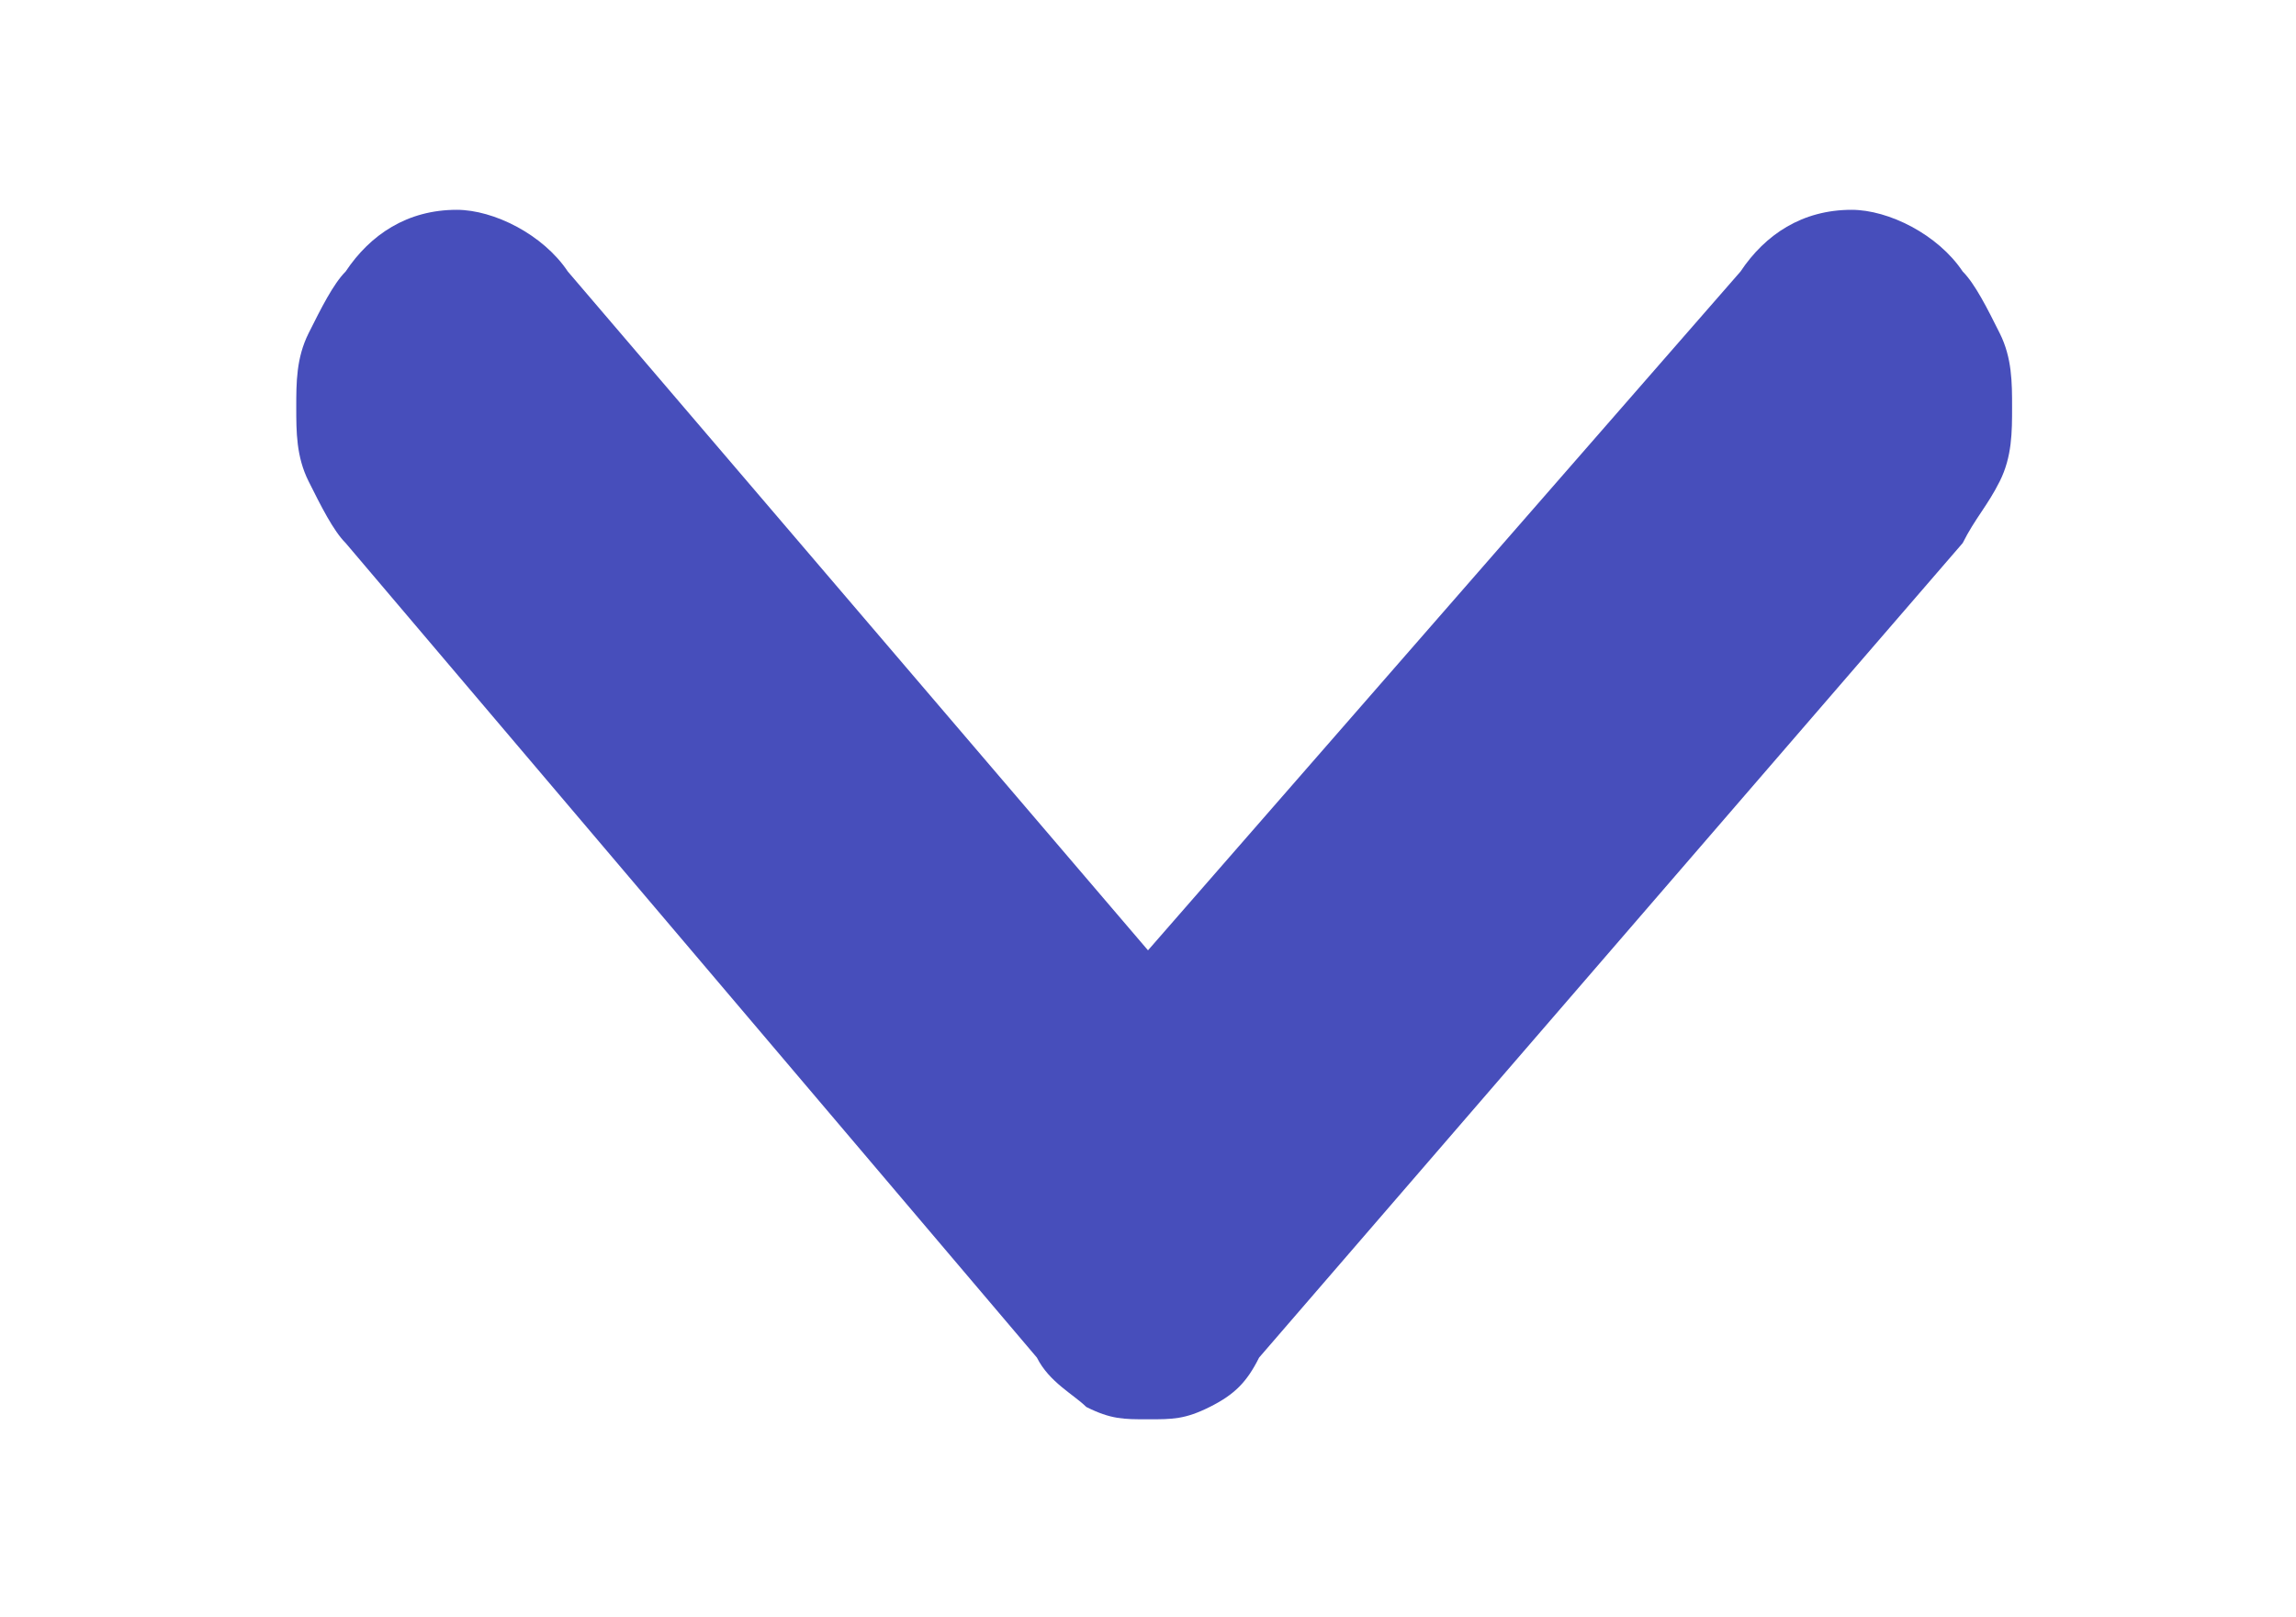 <?xml version="1.0" encoding="utf-8"?>
<!-- Generator: Adobe Illustrator 27.4.1, SVG Export Plug-In . SVG Version: 6.00 Build 0)  -->
<svg version="1.1" id="Capa_1" xmlns="http://www.w3.org/2000/svg" xmlns:xlink="http://www.w3.org/1999/xlink" x="0px" y="0px"
	 viewBox="0 0 18.6 13.1" style="enable-background:new 0 0 18.6 13.1;" xml:space="preserve">
<style type="text/css">
	.st0{clip-path:url(#SVGID_00000005229164751542422430000008081018254648344209_);}
	.st1{fill:#FFFFFF;}
	.st2{clip-path:url(#SVGID_00000072960234403629075960000016112143396689792690_);}
	.st3{fill:#3B3387;}
	.st4{fill:none;stroke:#474EBB;}
	.st5{fill:#A0A0A0;}
	.st6{fill:#8CABEF;stroke:#474EBB;}
	.st7{fill:#8CABEF;}
	.st8{fill:#090D2D;}
	.st9{fill:#B0C4F2;}
	.st10{fill-rule:evenodd;clip-rule:evenodd;fill:#B0C4F2;}
	.st11{fill:#FFFFFF;fill-opacity:0.8;}
	.st12{fill:none;stroke:#B0C4F2;stroke-width:2;}
	.st13{clip-path:url(#SVGID_00000172404447256006268680000016513341516439426482_);}
	.st14{clip-path:url(#SVGID_00000062174489677043358950000011792243172390422421_);}
	.st15{fill:#474EBB;}
	.st16{fill:#D67086;}
	.st17{fill:none;stroke:#A0A0A0;}
	.st18{fill:#353A85;}
	.st19{fill:#5D66D3;}
	.st20{fill:#F7F7F7;}
	.st21{fill:#EED5D5;}
	.st22{opacity:7.000000e-02;fill:#2E4661;enable-background:new    ;}
	.st23{opacity:3.000000e-02;fill:#272525;enable-background:new    ;}
	.st24{fill:#040D5B;}
	.st25{opacity:0.2;fill:#BBBCBF;enable-background:new    ;}
	.st26{opacity:0.5;fill:#D1E7F5;enable-background:new    ;}
	.st27{opacity:0.22;}
	.st28{opacity:0.31;fill:#FFFFFF;enable-background:new    ;}
	.st29{fill:#DDDAE8;}
	.st30{fill:#EAC5B0;}
	.st31{fill:none;stroke:#9747FF;stroke-dasharray:10,5;}
	.st32{clip-path:url(#SVGID_00000009564254202084535110000012519228229485026448_);}
	.st33{fill:#99B0F6;}
	.st34{clip-path:url(#SVGID_00000132803746647034821050000010069170856315033009_);}
	.st35{fill:#FFFFFF;stroke:#353A85;stroke-width:2;}
	.st36{fill:#353A85;stroke:#B0C4F2;}
	.st37{clip-path:url(#SVGID_00000048491756467258536890000007326891731943517317_);}
	.st38{fill:none;}
	.st39{fill:#2D2C2C;}
	.st40{fill:none;stroke:#D67086;stroke-width:4;}
	.st41{fill:#8CABEF;stroke:#FFFFFF;stroke-width:2;stroke-miterlimit:10;}
	.st42{fill:#08746B;}
	.st43{fill:none;stroke:#FFFFFF;stroke-width:2;stroke-miterlimit:10;}
	.st44{fill-rule:evenodd;clip-rule:evenodd;fill:#8CABEF;}
	.st45{fill-rule:evenodd;clip-rule:evenodd;fill:#8CABEF;stroke:#FFFFFF;stroke-width:2;stroke-miterlimit:10;}
	.st46{fill:#08746B;stroke:#FFFFFF;stroke-width:2;stroke-miterlimit:10;}
	.st47{fill-rule:evenodd;clip-rule:evenodd;fill:#08746B;stroke:#FFFFFF;stroke-width:2;stroke-miterlimit:10;}
	.st48{clip-path:url(#SVGID_00000041259920906915847530000004031022553220734384_);}
	.st49{clip-path:url(#SVGID_00000000223633960737905540000012713113161605355679_);}
	.st50{clip-path:url(#SVGID_00000109712989711245794510000004099119778581063059_);}
</style>
<path class="st15" d="M15.9,2.2c-0.2-0.3-0.6-0.5-0.9-0.5c-0.4,0-0.7,0.2-0.9,0.5L9.3,7.7L4.6,2.2C4.4,1.9,4,1.7,3.7,1.7
	C3.3,1.7,3,1.9,2.8,2.2C2.7,2.3,2.6,2.5,2.5,2.7S2.4,3.1,2.4,3.3s0,0.4,0.1,0.6c0.1,0.2,0.2,0.4,0.3,0.5L8.4,11
	c0.1,0.2,0.3,0.3,0.4,0.4c0.2,0.1,0.3,0.1,0.5,0.1s0.3,0,0.5-0.1s0.3-0.2,0.4-0.4l5.7-6.6c0.1-0.2,0.2-0.3,0.3-0.5
	c0.1-0.2,0.1-0.4,0.1-0.6s0-0.4-0.1-0.6C16.1,2.5,16,2.3,15.9,2.2z"/>
</svg>
